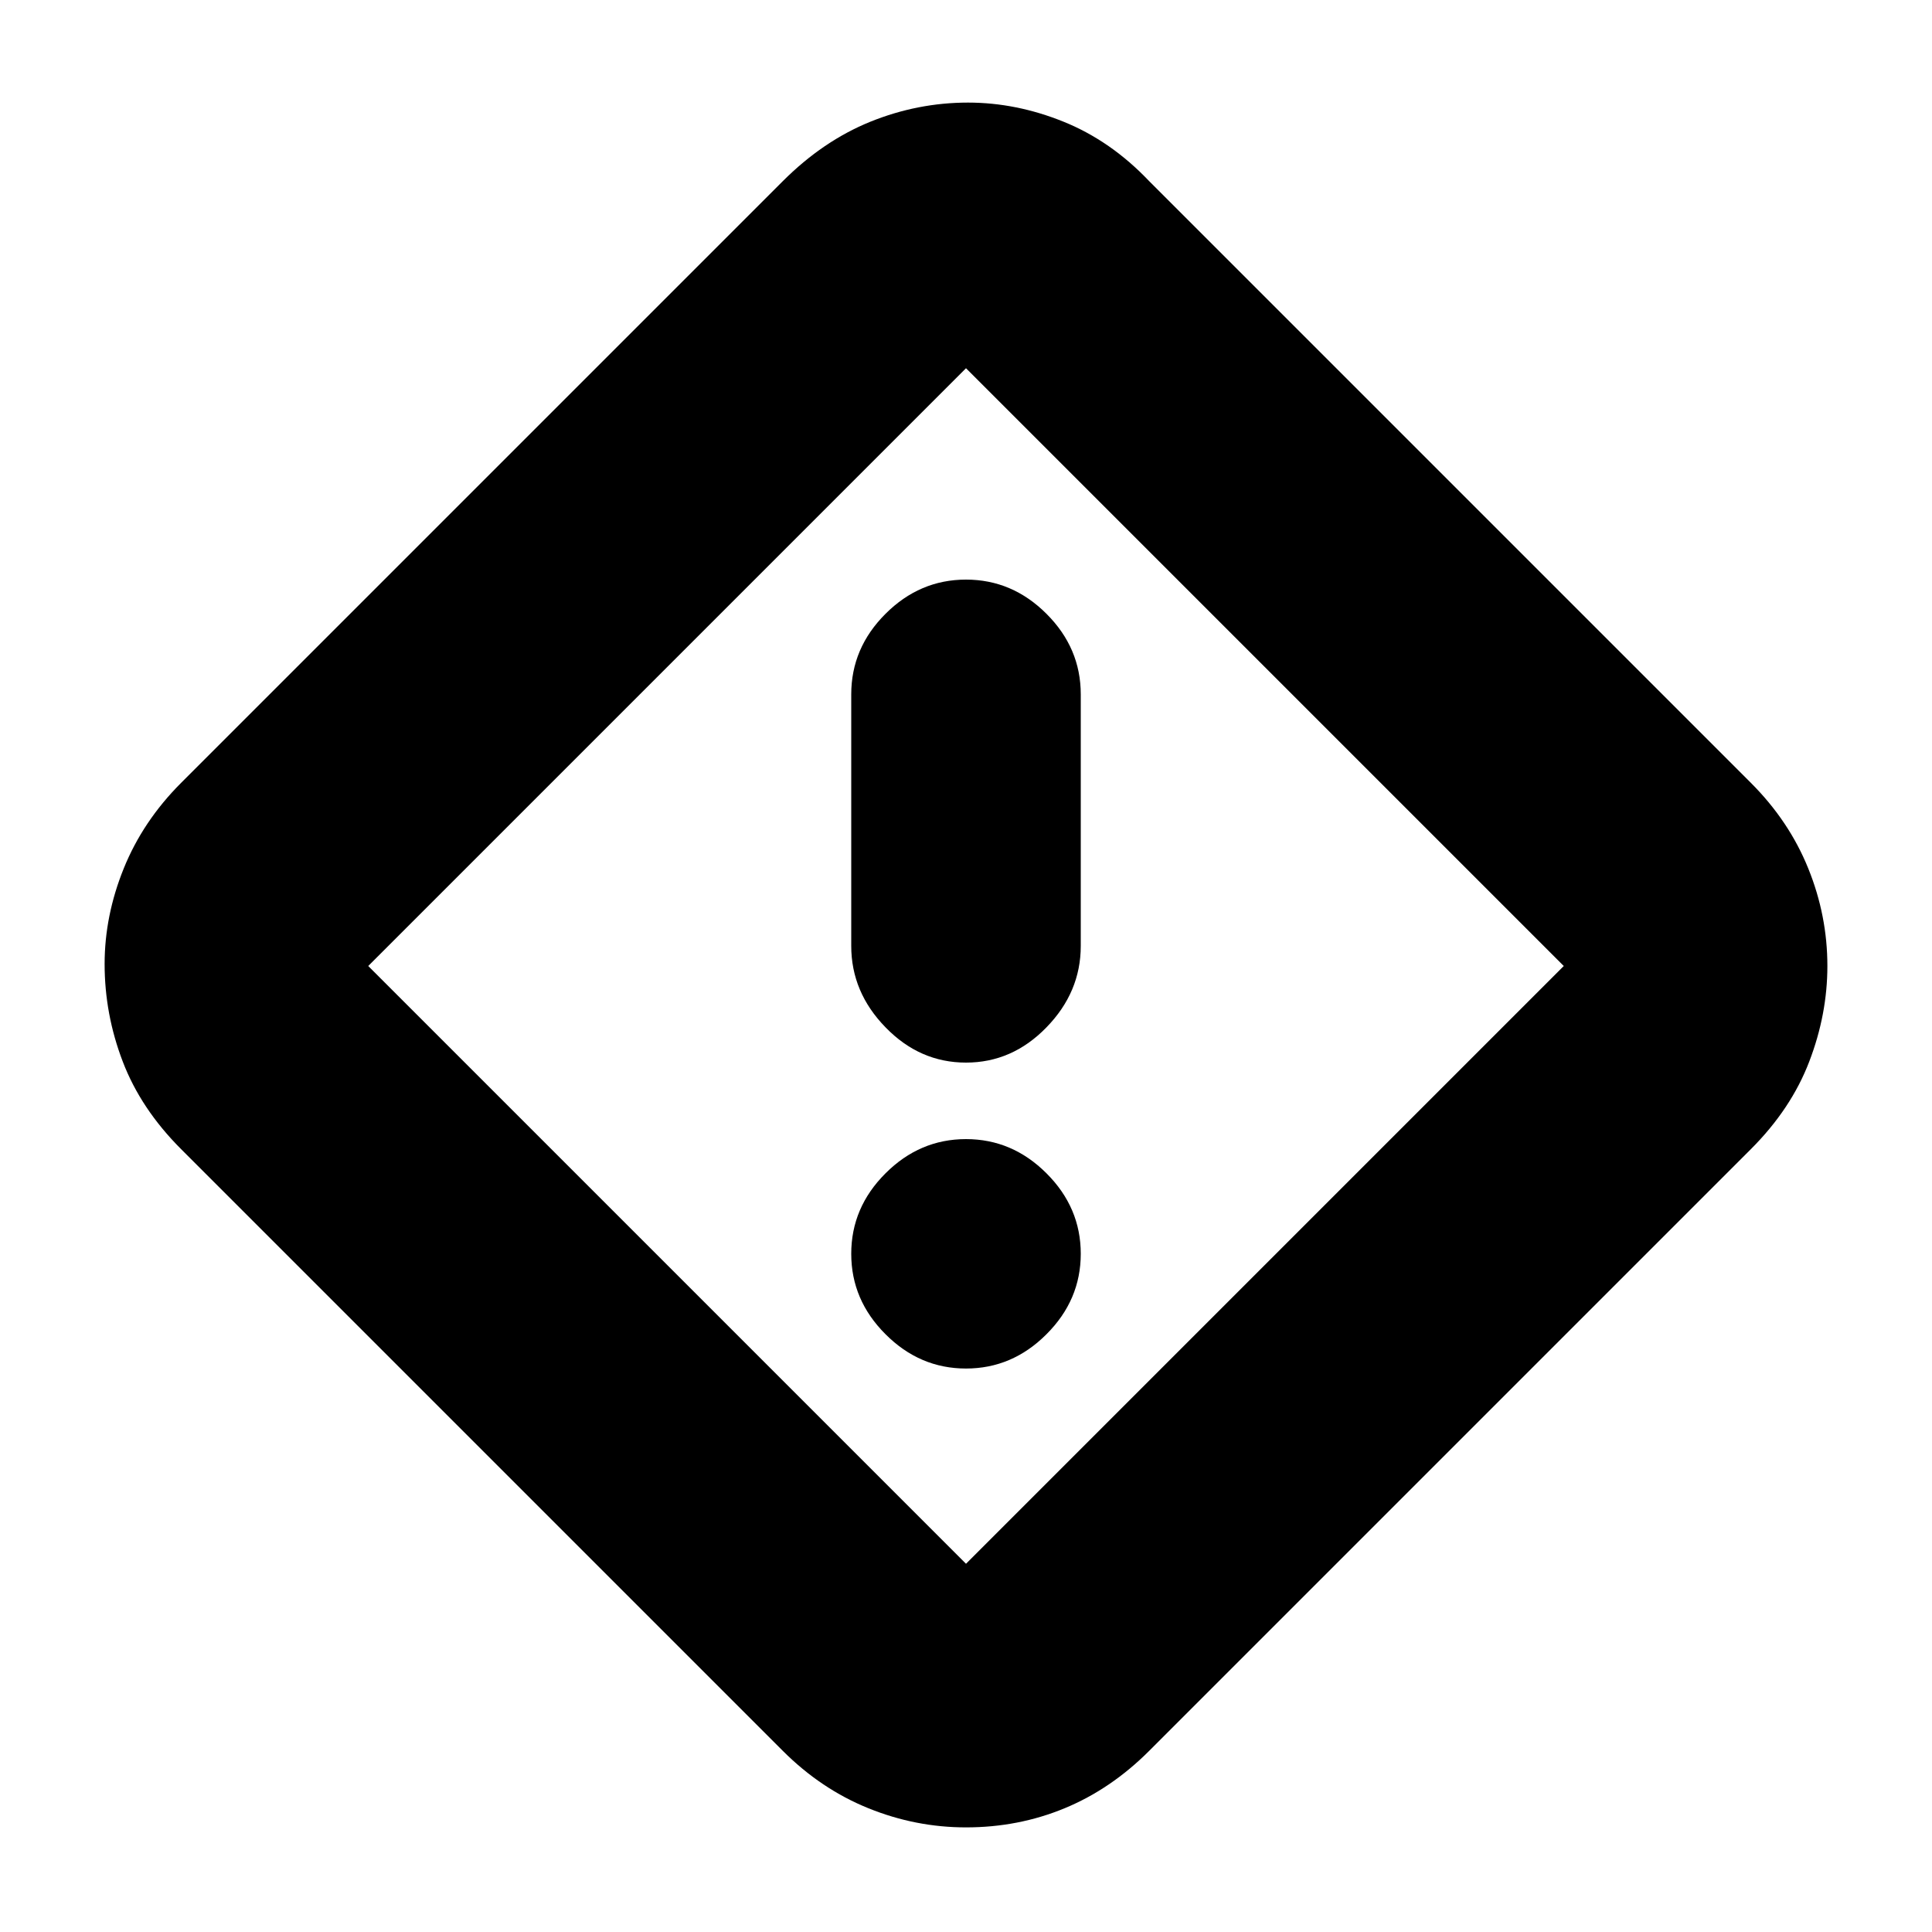 <svg xmlns="http://www.w3.org/2000/svg" height="20" width="20"><path d="M11.896 18.125q-.396.396-.875.594-.479.198-1.021.198-.521 0-1.01-.198-.49-.198-.886-.594l-6.229-6.229q-.417-.417-.604-.906-.188-.49-.188-1.011 0-.5.198-.989.198-.49.594-.886l6.229-6.229q.417-.417.906-.615.49-.198 1.011-.198.5 0 .989.198.49.198.886.615l6.229 6.229q.396.396.594.886.198.489.198 1.01 0 .5-.188.99-.187.489-.604.906ZM10 16.188 16.188 10 10 3.812 3.812 10 10 16.188ZM10 11q.479 0 .833-.365.355-.364.355-.843V7.188q0-.48-.355-.834Q10.479 6 10 6t-.833.354q-.355.354-.355.834v2.604q0 .479.355.843Q9.521 11 10 11Zm0 3.167q.479 0 .833-.355.355-.354.355-.833t-.355-.833q-.354-.354-.833-.354t-.833.354q-.355.354-.355.833t.355.833q.354.355.833.355ZM10 10Z"/></svg>
